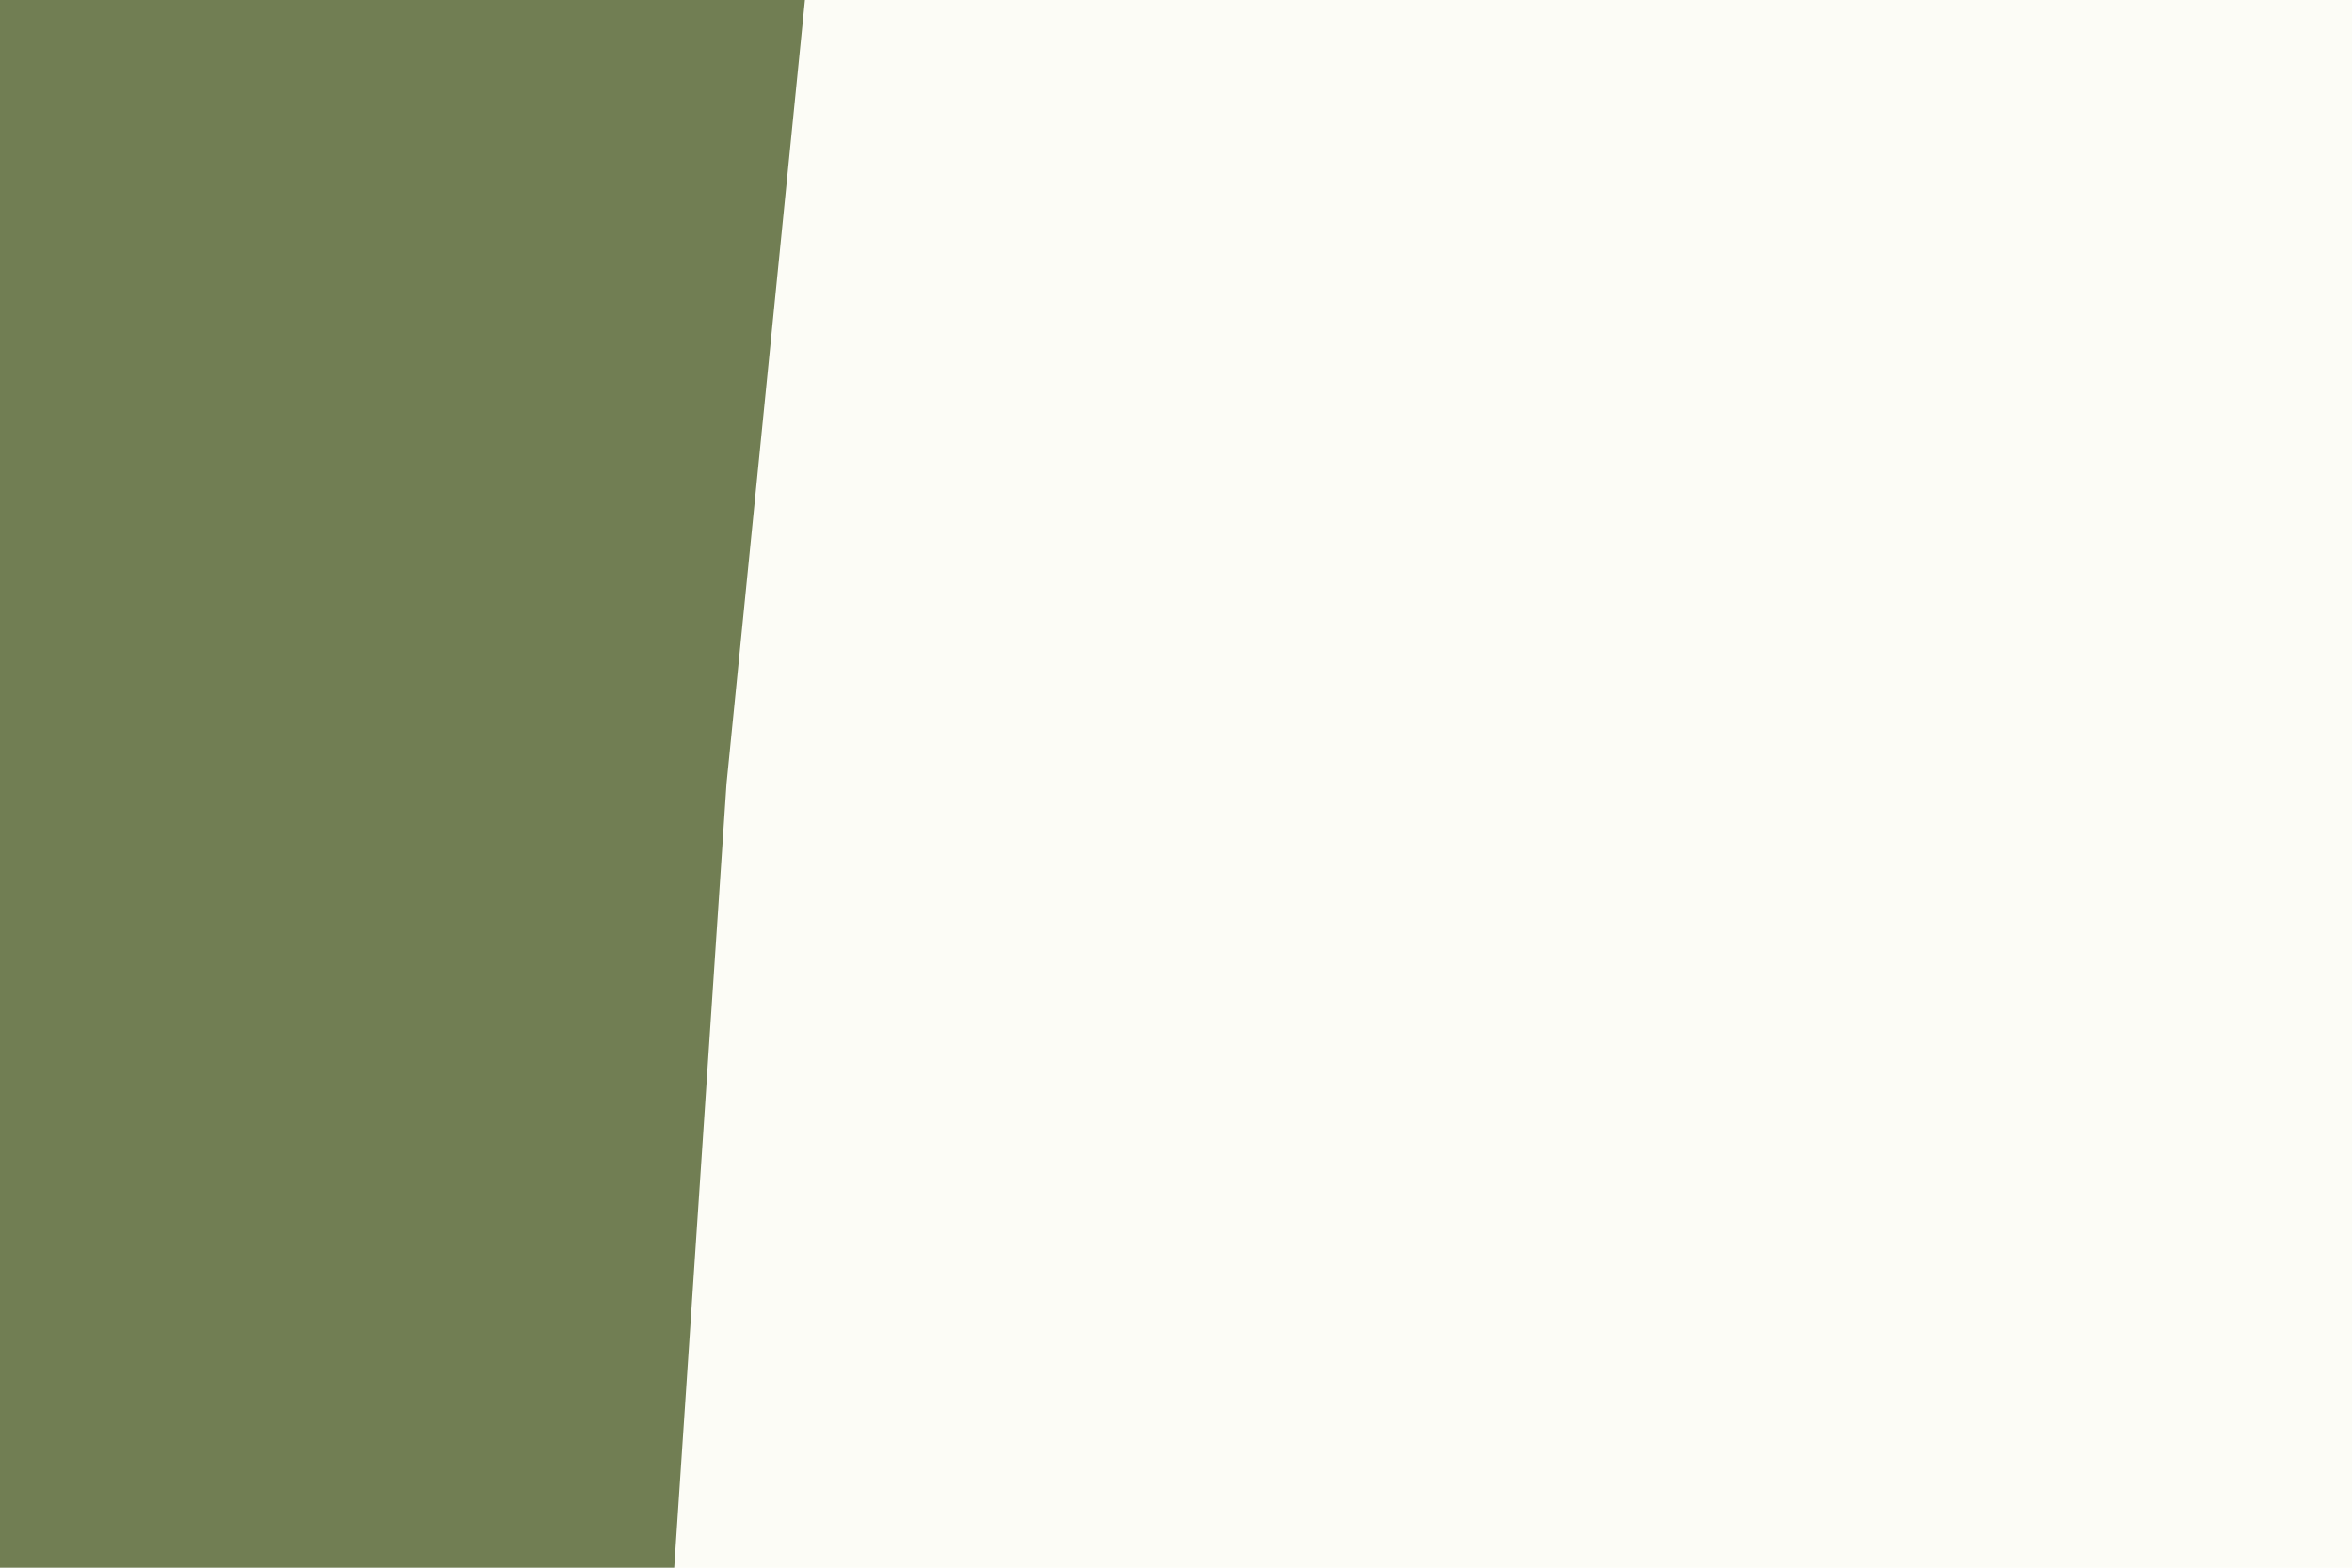 <svg id="visual" viewBox="0 0 900 600" width="900" height="600" xmlns="http://www.w3.org/2000/svg" xmlns:xlink="http://www.w3.org/1999/xlink" version="1.1"><rect x="0" y="0" width="900" height="600" fill="#fcfcf6"></rect><path d="M308 0L278 300L258 600L0 600L0 300L0 0Z" fill="#717e53"></path></svg>